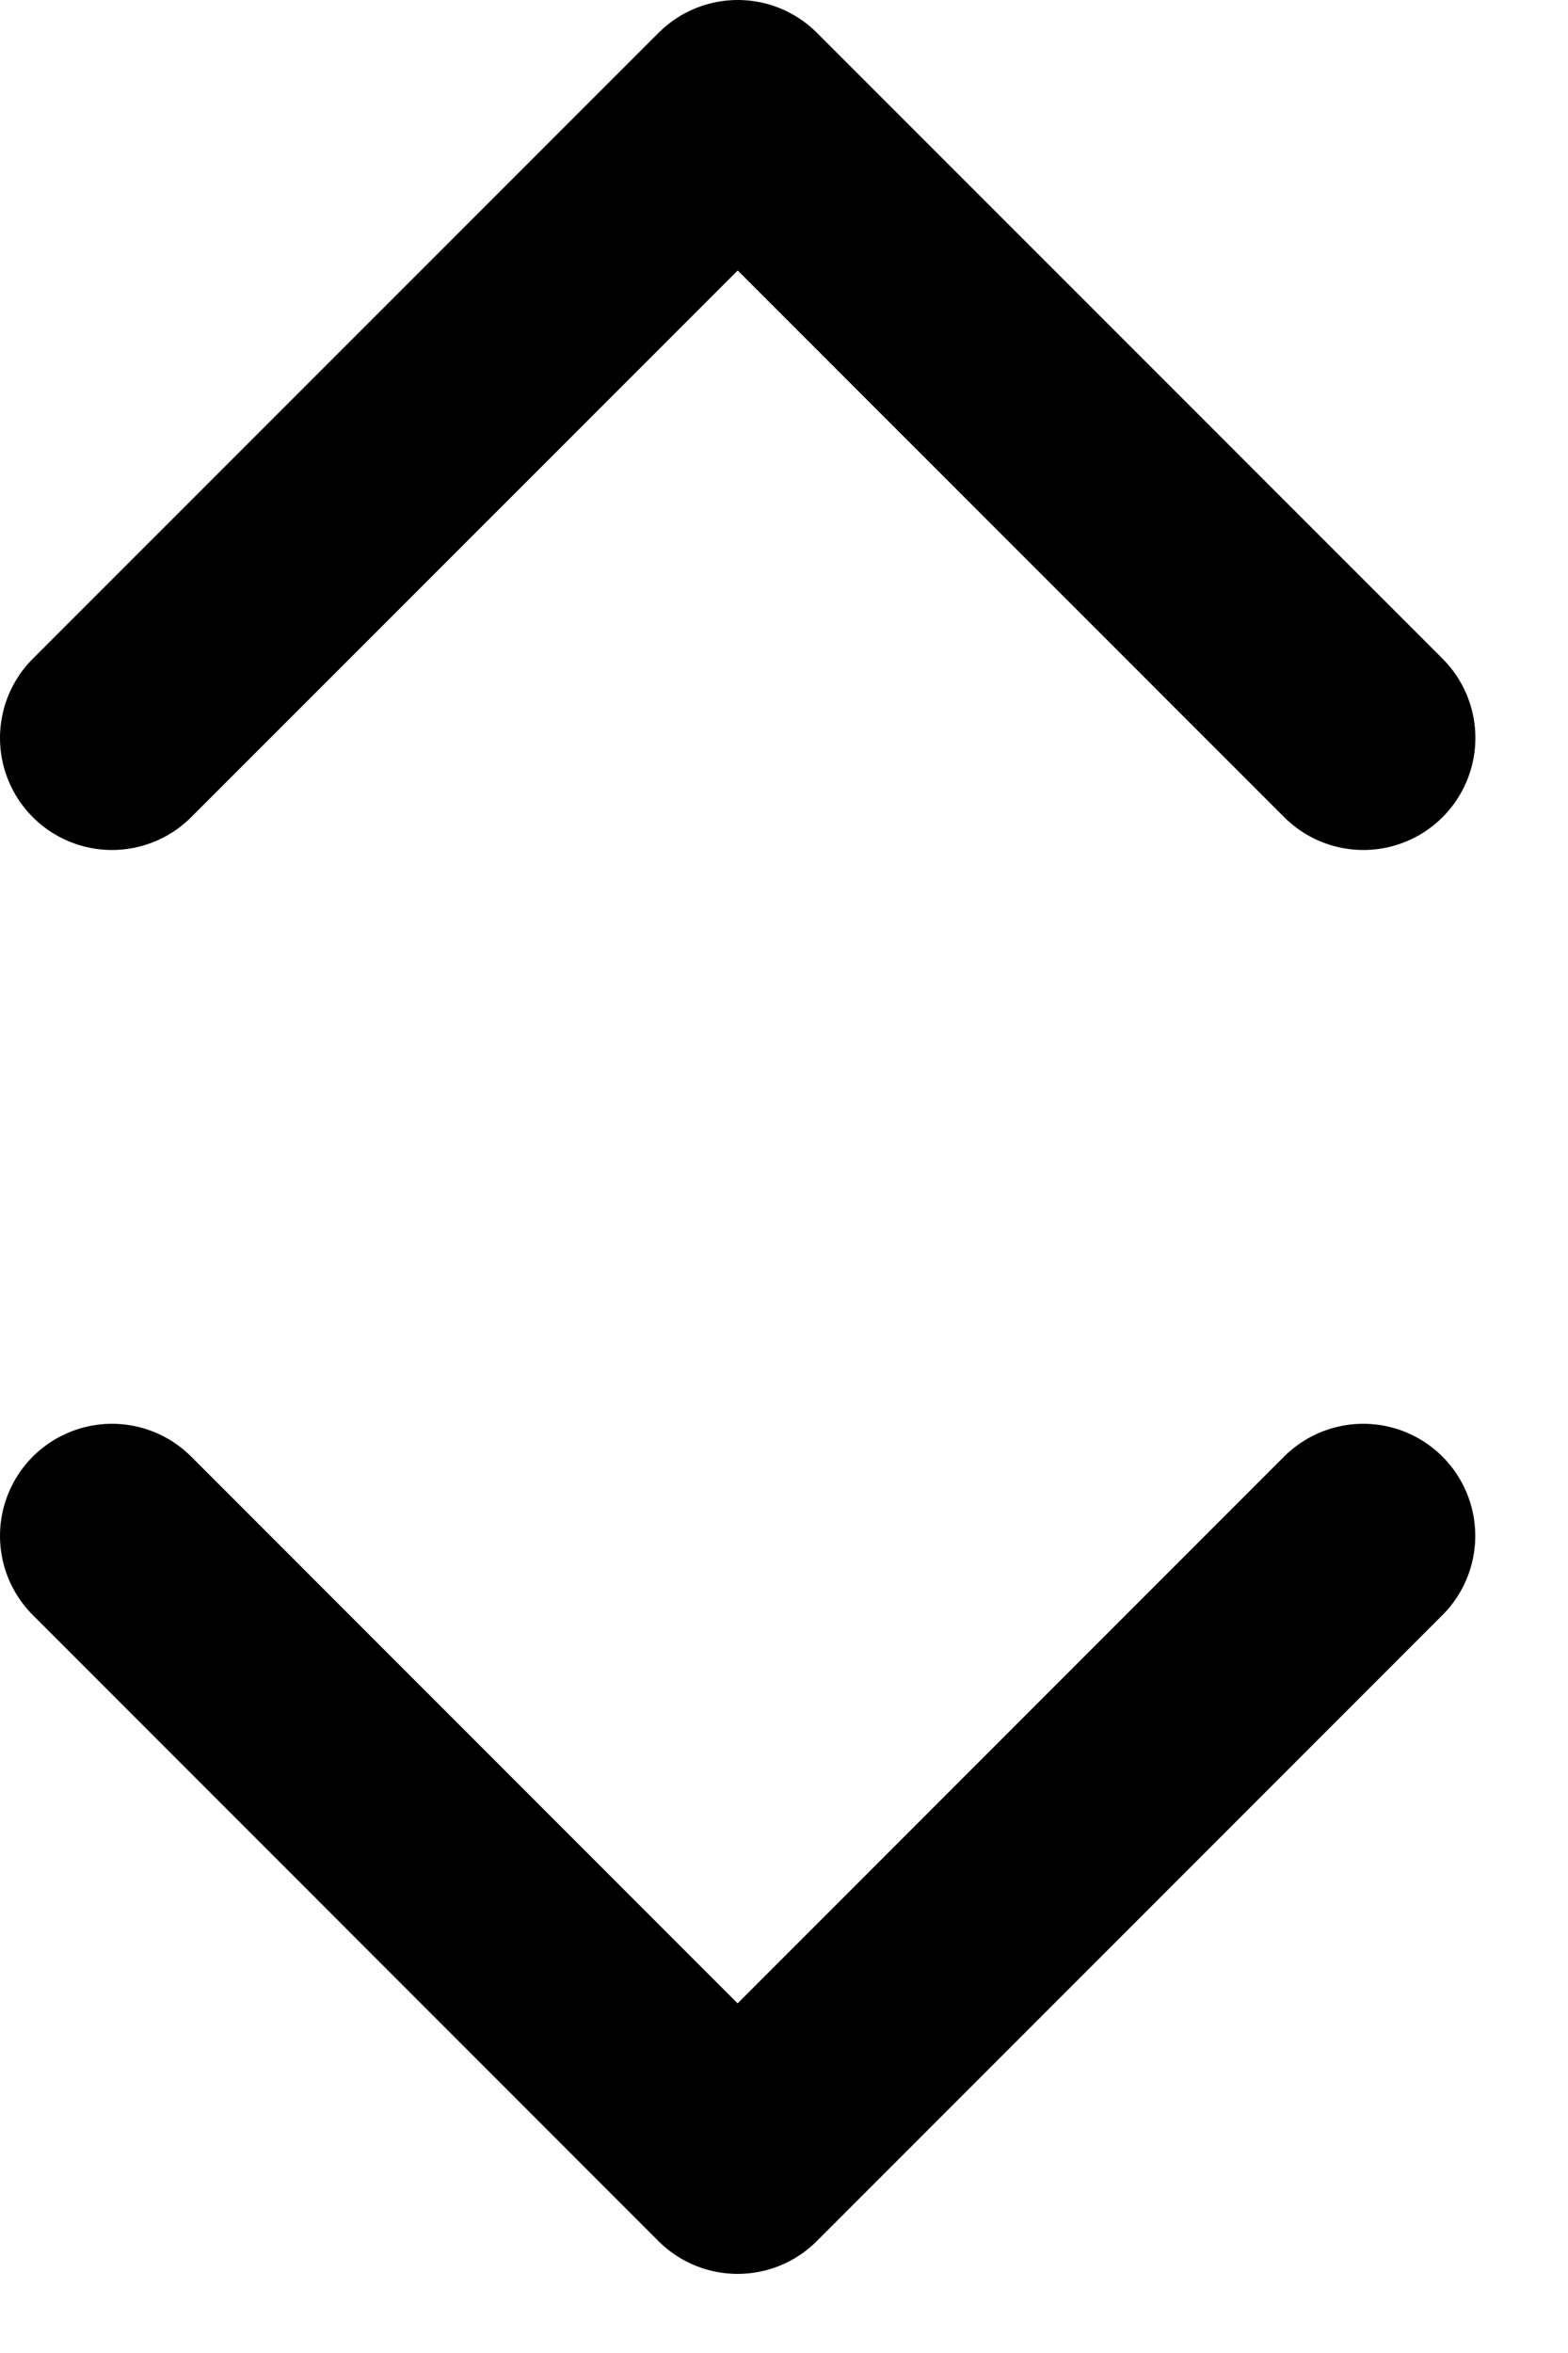 <svg width="14" height="21" viewBox="0 0 14 21" fill="none" xmlns="http://www.w3.org/2000/svg">
<path d="M12.172 13.707L6.586 19.294L1 13.707" stroke="currentColor" stroke-width="2" stroke-miterlimit="10" stroke-linecap="round" stroke-linejoin="round"/>
<path d="M1 6.586L6.587 1L12.173 6.586" stroke="currentColor" stroke-width="2" stroke-miterlimit="10" stroke-linecap="round" stroke-linejoin="round"/>
</svg>
